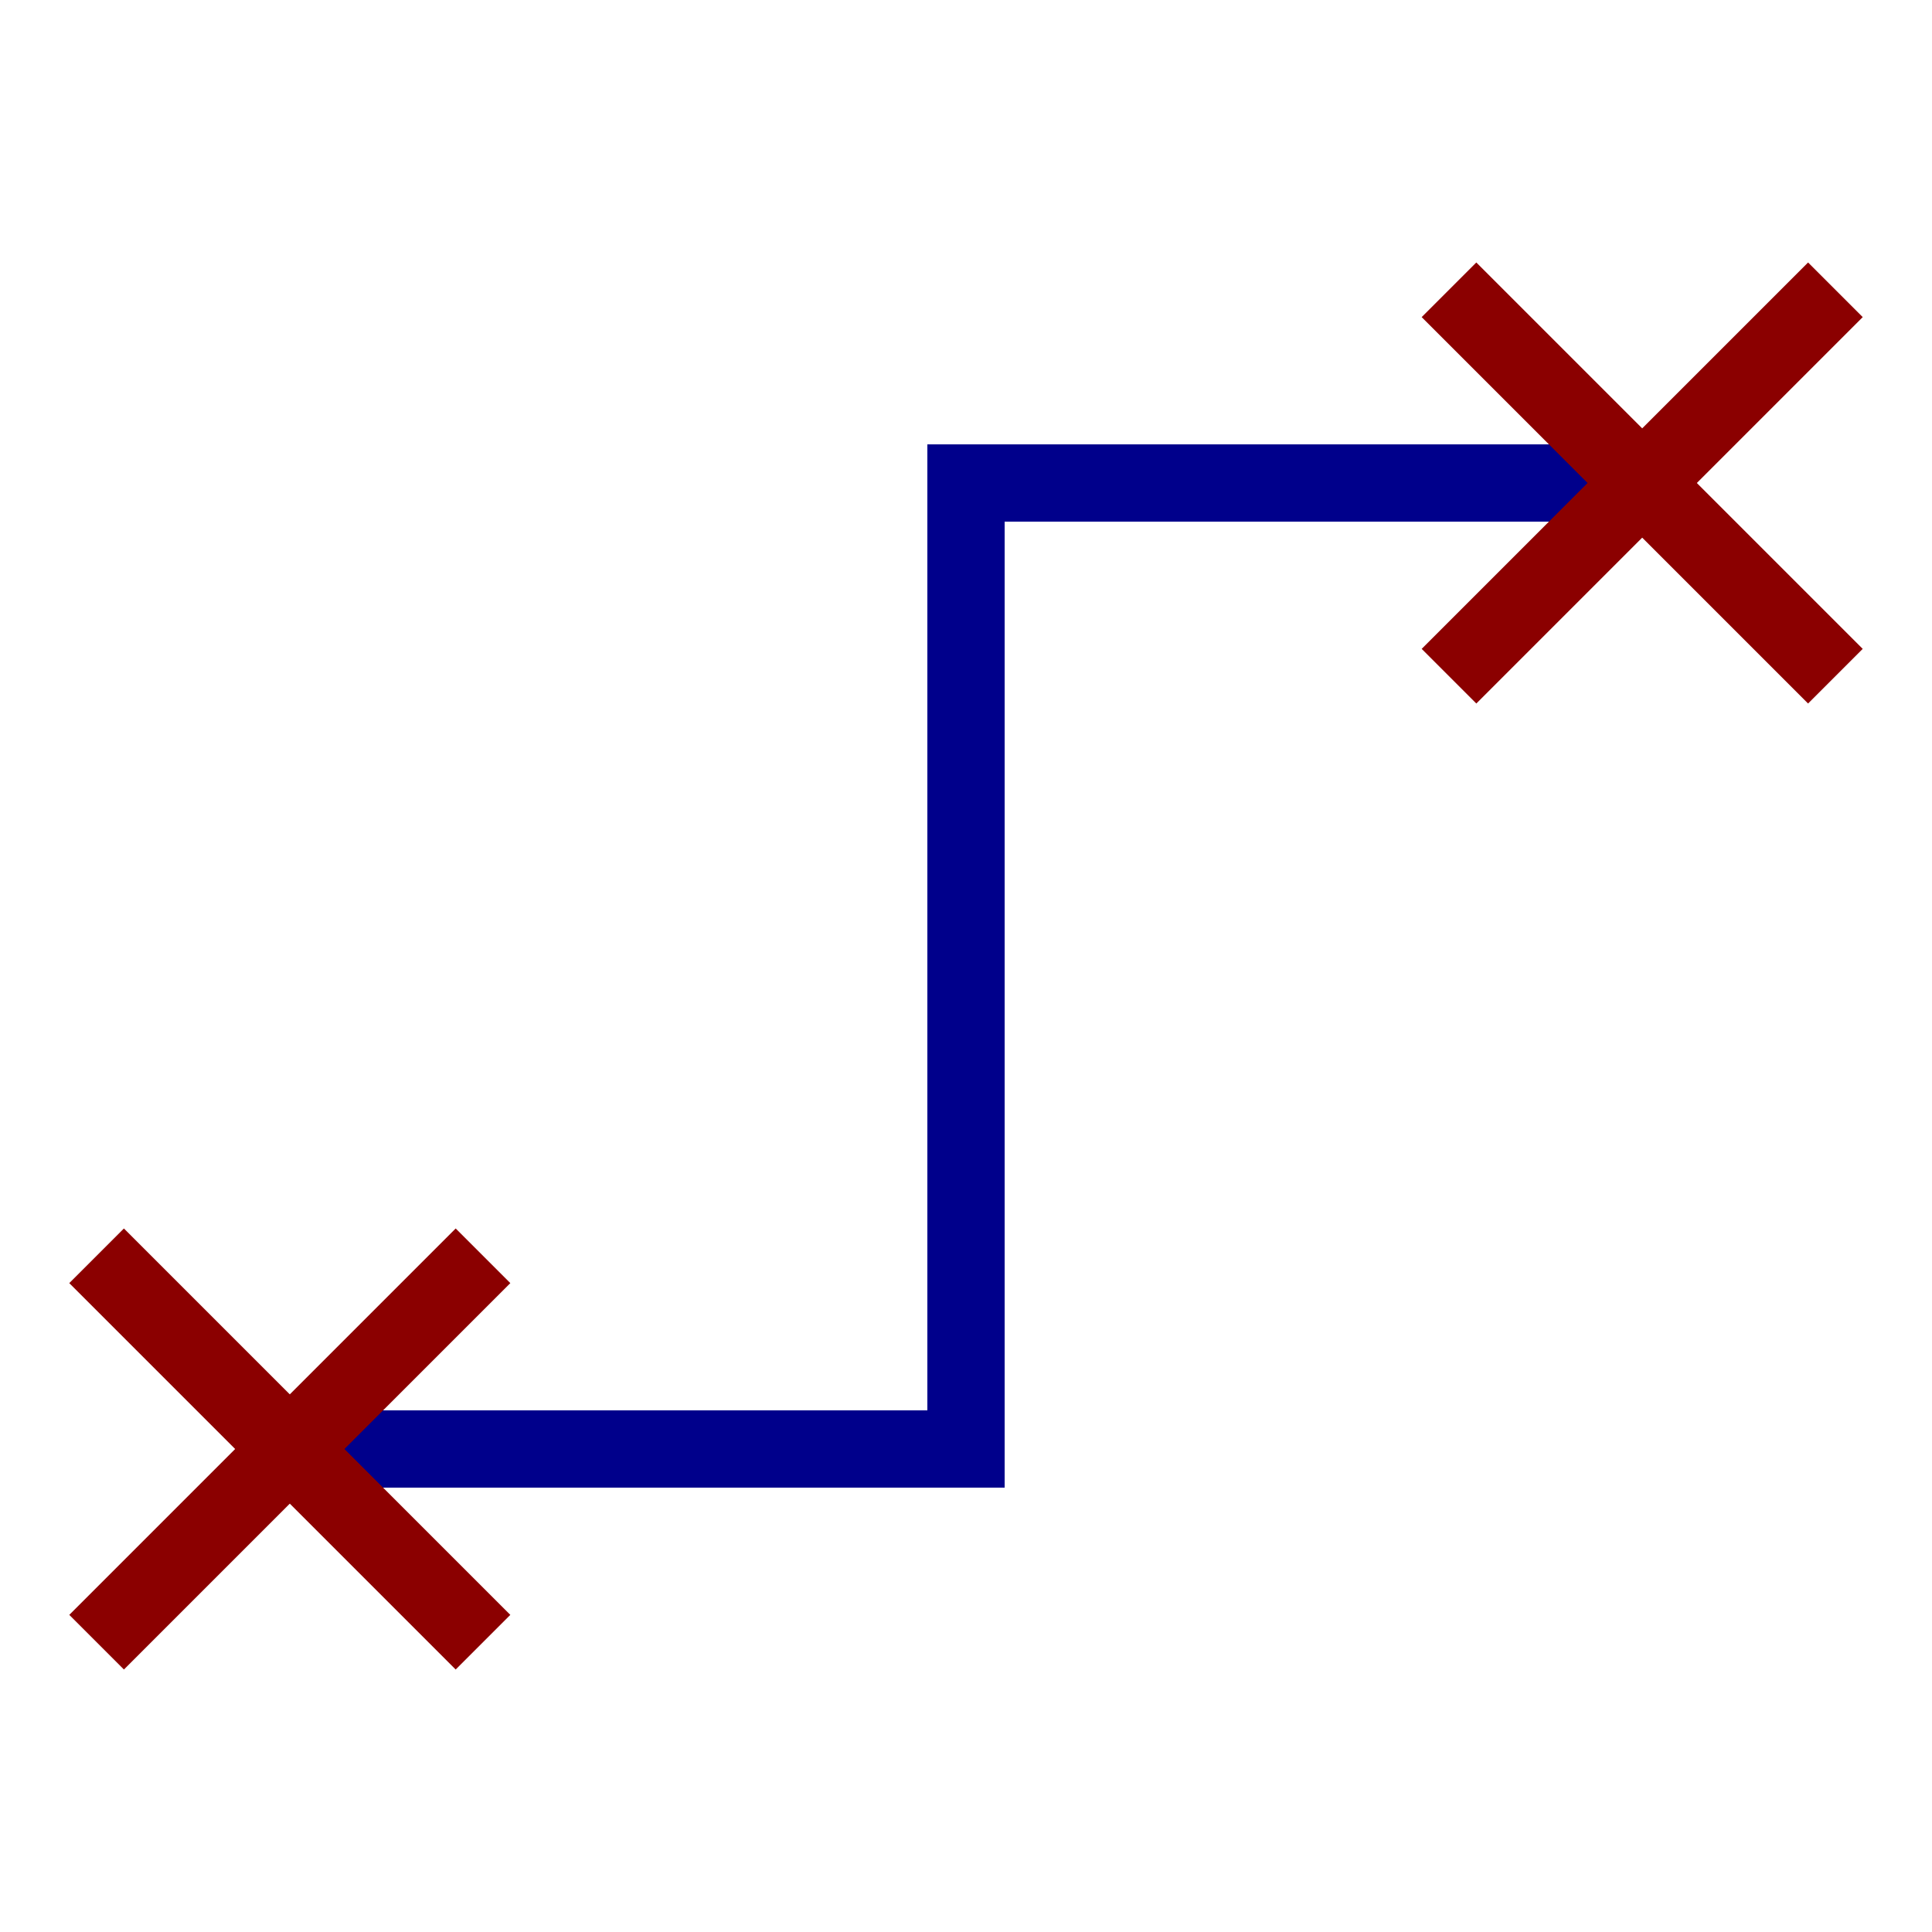 <svg width="100" height="100">
	<polyline points="15,75   50,75   50,25   85,25" style="fill:none;stroke:darkblue; stroke-width:4" />
	<line x1="5" y1="65" x2="25" y2="85" style="stroke:darkred; stroke-width:4" />
	<line x1="5" y1="85" x2="25" y2="65" style="stroke:darkred; stroke-width:4" />
	<line x1="75" y1="15" x2="95" y2="35" style="stroke:darkred; stroke-width:4" />
	<line x1="75" y1="35" x2="95" y2="15" style="stroke:darkred; stroke-width:4" />		
</svg>